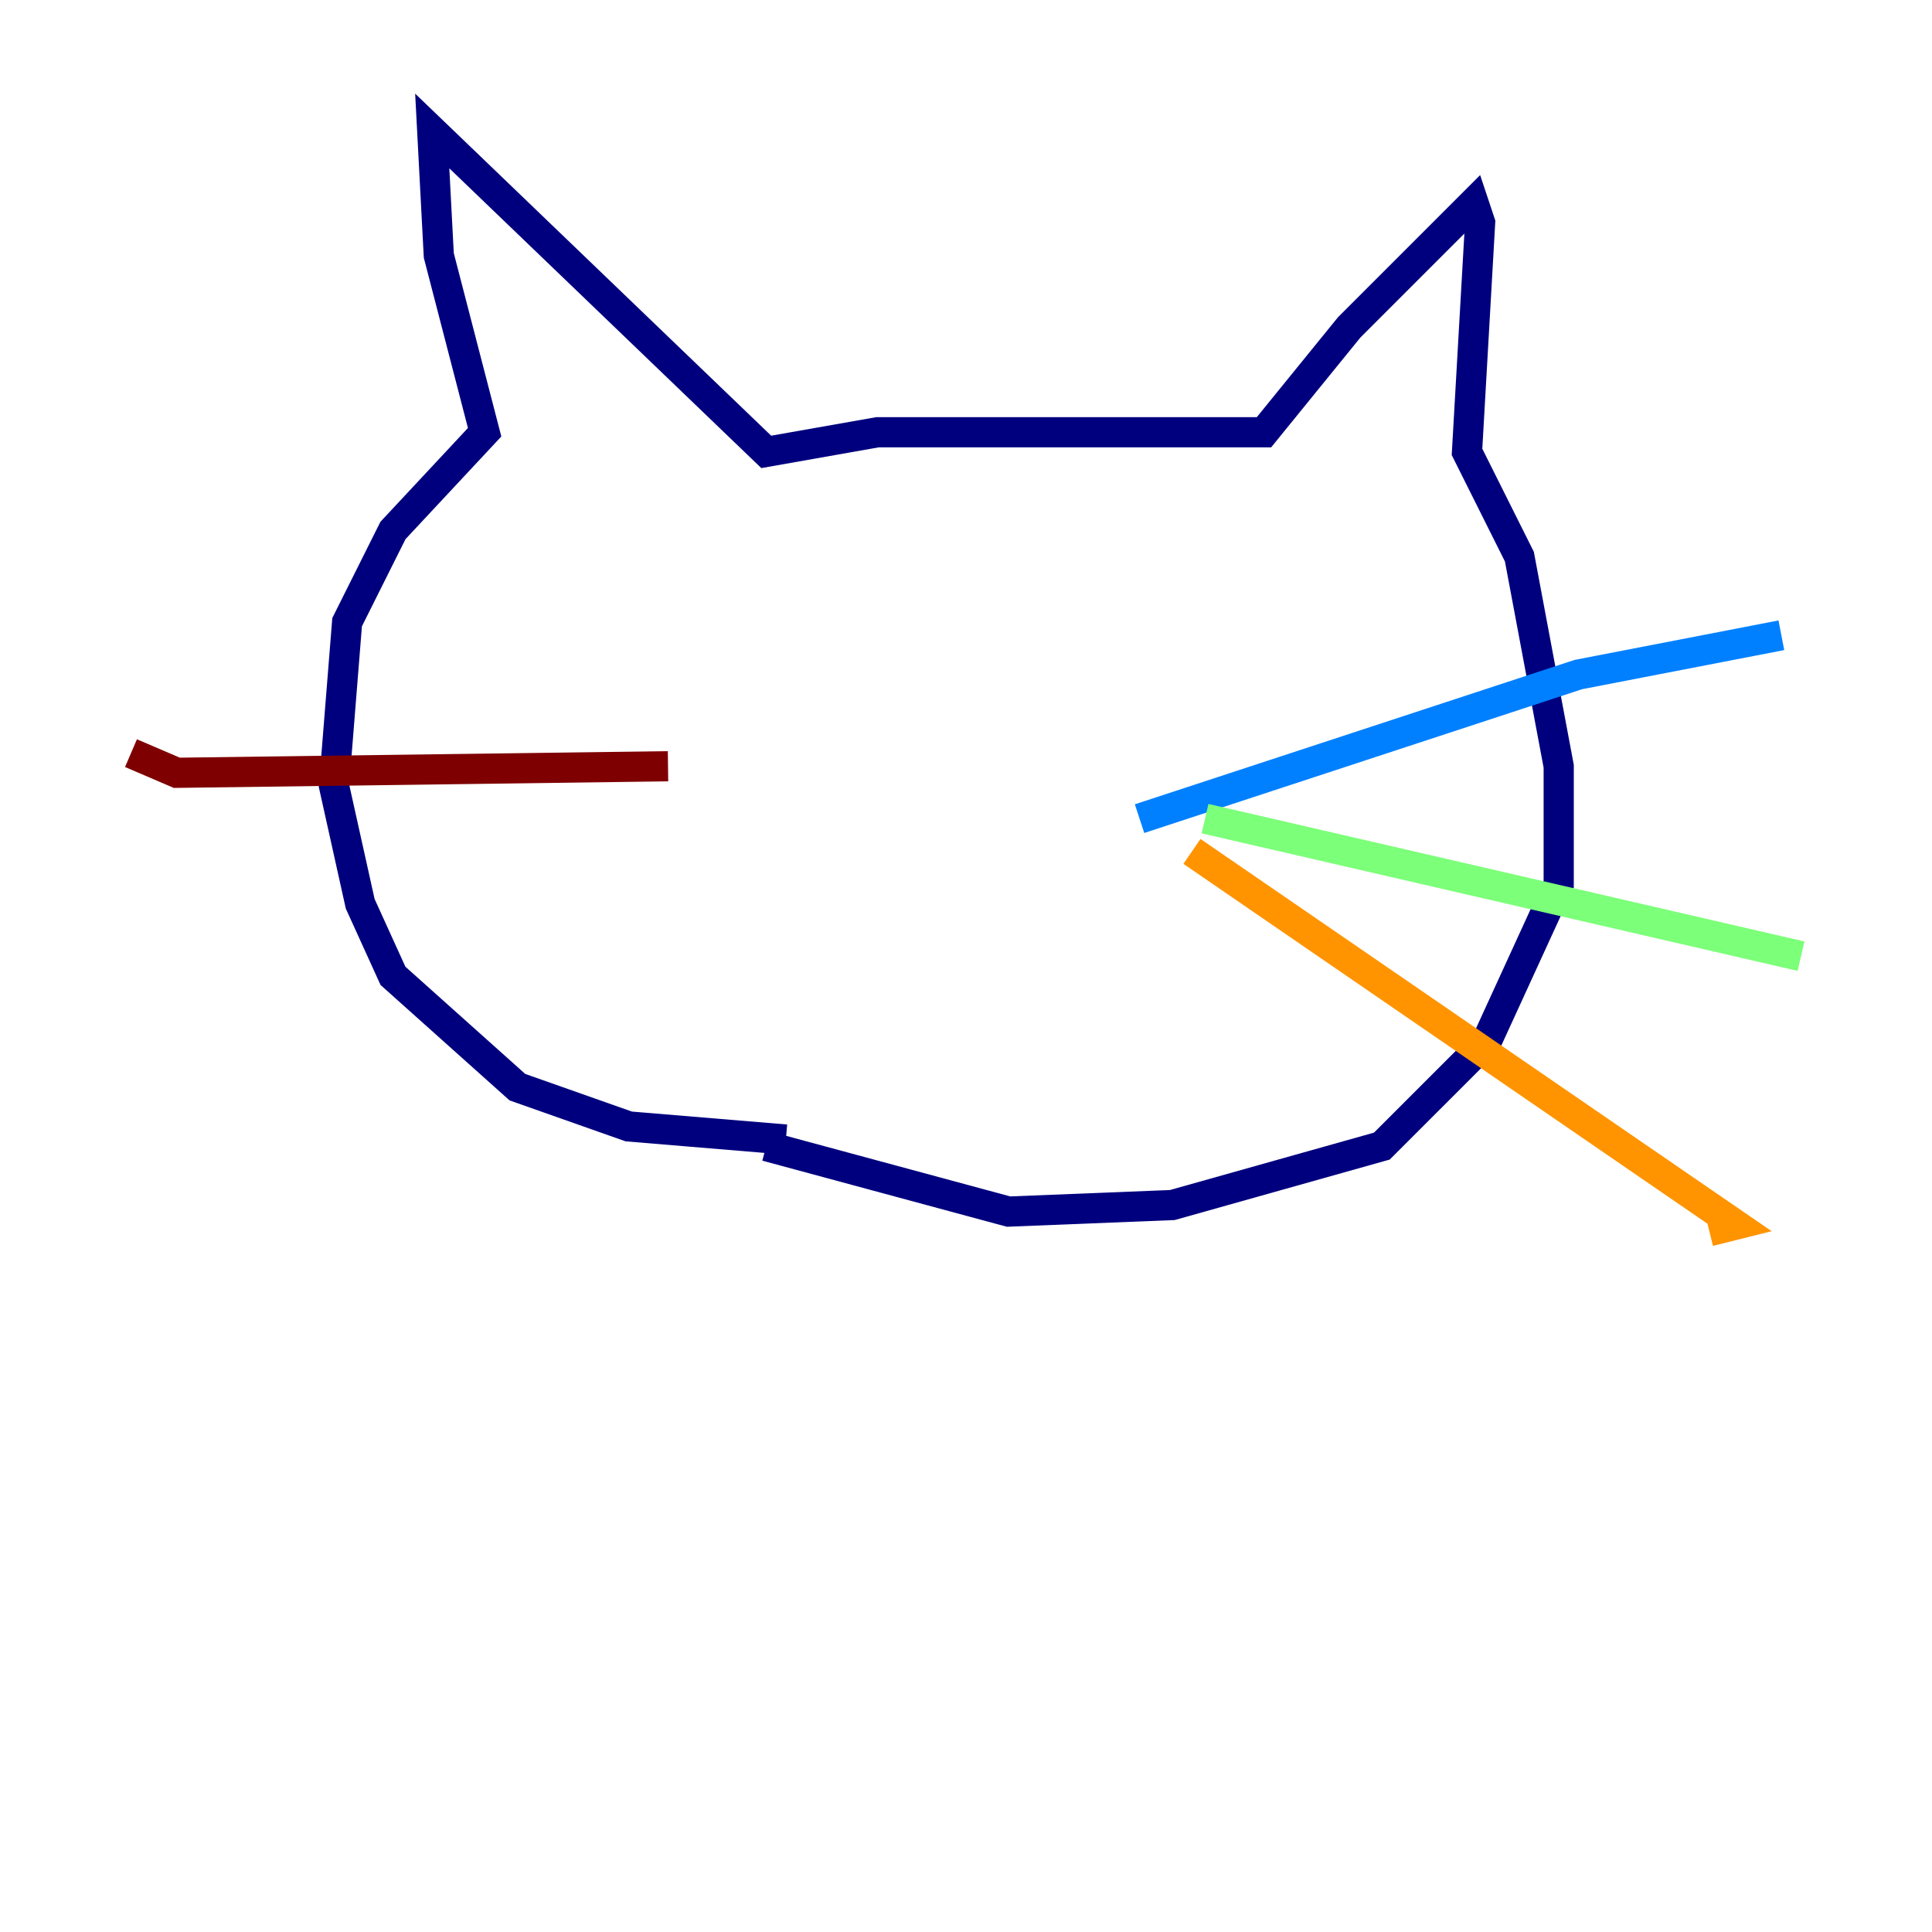 <?xml version="1.0" encoding="utf-8" ?>
<svg baseProfile="tiny" height="128" version="1.2" viewBox="0,0,128,128" width="128" xmlns="http://www.w3.org/2000/svg" xmlns:ev="http://www.w3.org/2001/xml-events" xmlns:xlink="http://www.w3.org/1999/xlink"><defs /><polyline fill="none" points="52.068,75.498 41.654,74.63 34.278,72.027 26.034,64.651 23.864,59.878 22.129,52.068 22.997,41.22 26.034,35.146 32.108,28.637 29.071,16.922 28.637,8.678 50.766,29.939 58.142,28.637 83.742,28.637 89.383,21.695 97.627,13.451 98.061,14.752 97.193,29.939 100.664,36.881 103.268,50.766 103.268,58.576 98.495,68.99 91.552,75.932 77.668,79.837 66.82,80.271 50.766,75.932" stroke="#00007f" stroke-width="2" /><polyline fill="none" points="75.498,54.237 104.57,44.691 118.02,42.088" stroke="#0080ff" stroke-width="2" /><polyline fill="none" points="79.837,54.237 119.322,63.349" stroke="#7cff79" stroke-width="2" /><polyline fill="none" points="78.969,56.407 114.983,81.139 113.248,81.573" stroke="#ff9400" stroke-width="2" /><polyline fill="none" points="44.258,50.766 11.715,51.2 8.678,49.898" stroke="#7f0000" stroke-width="2" /></svg>
